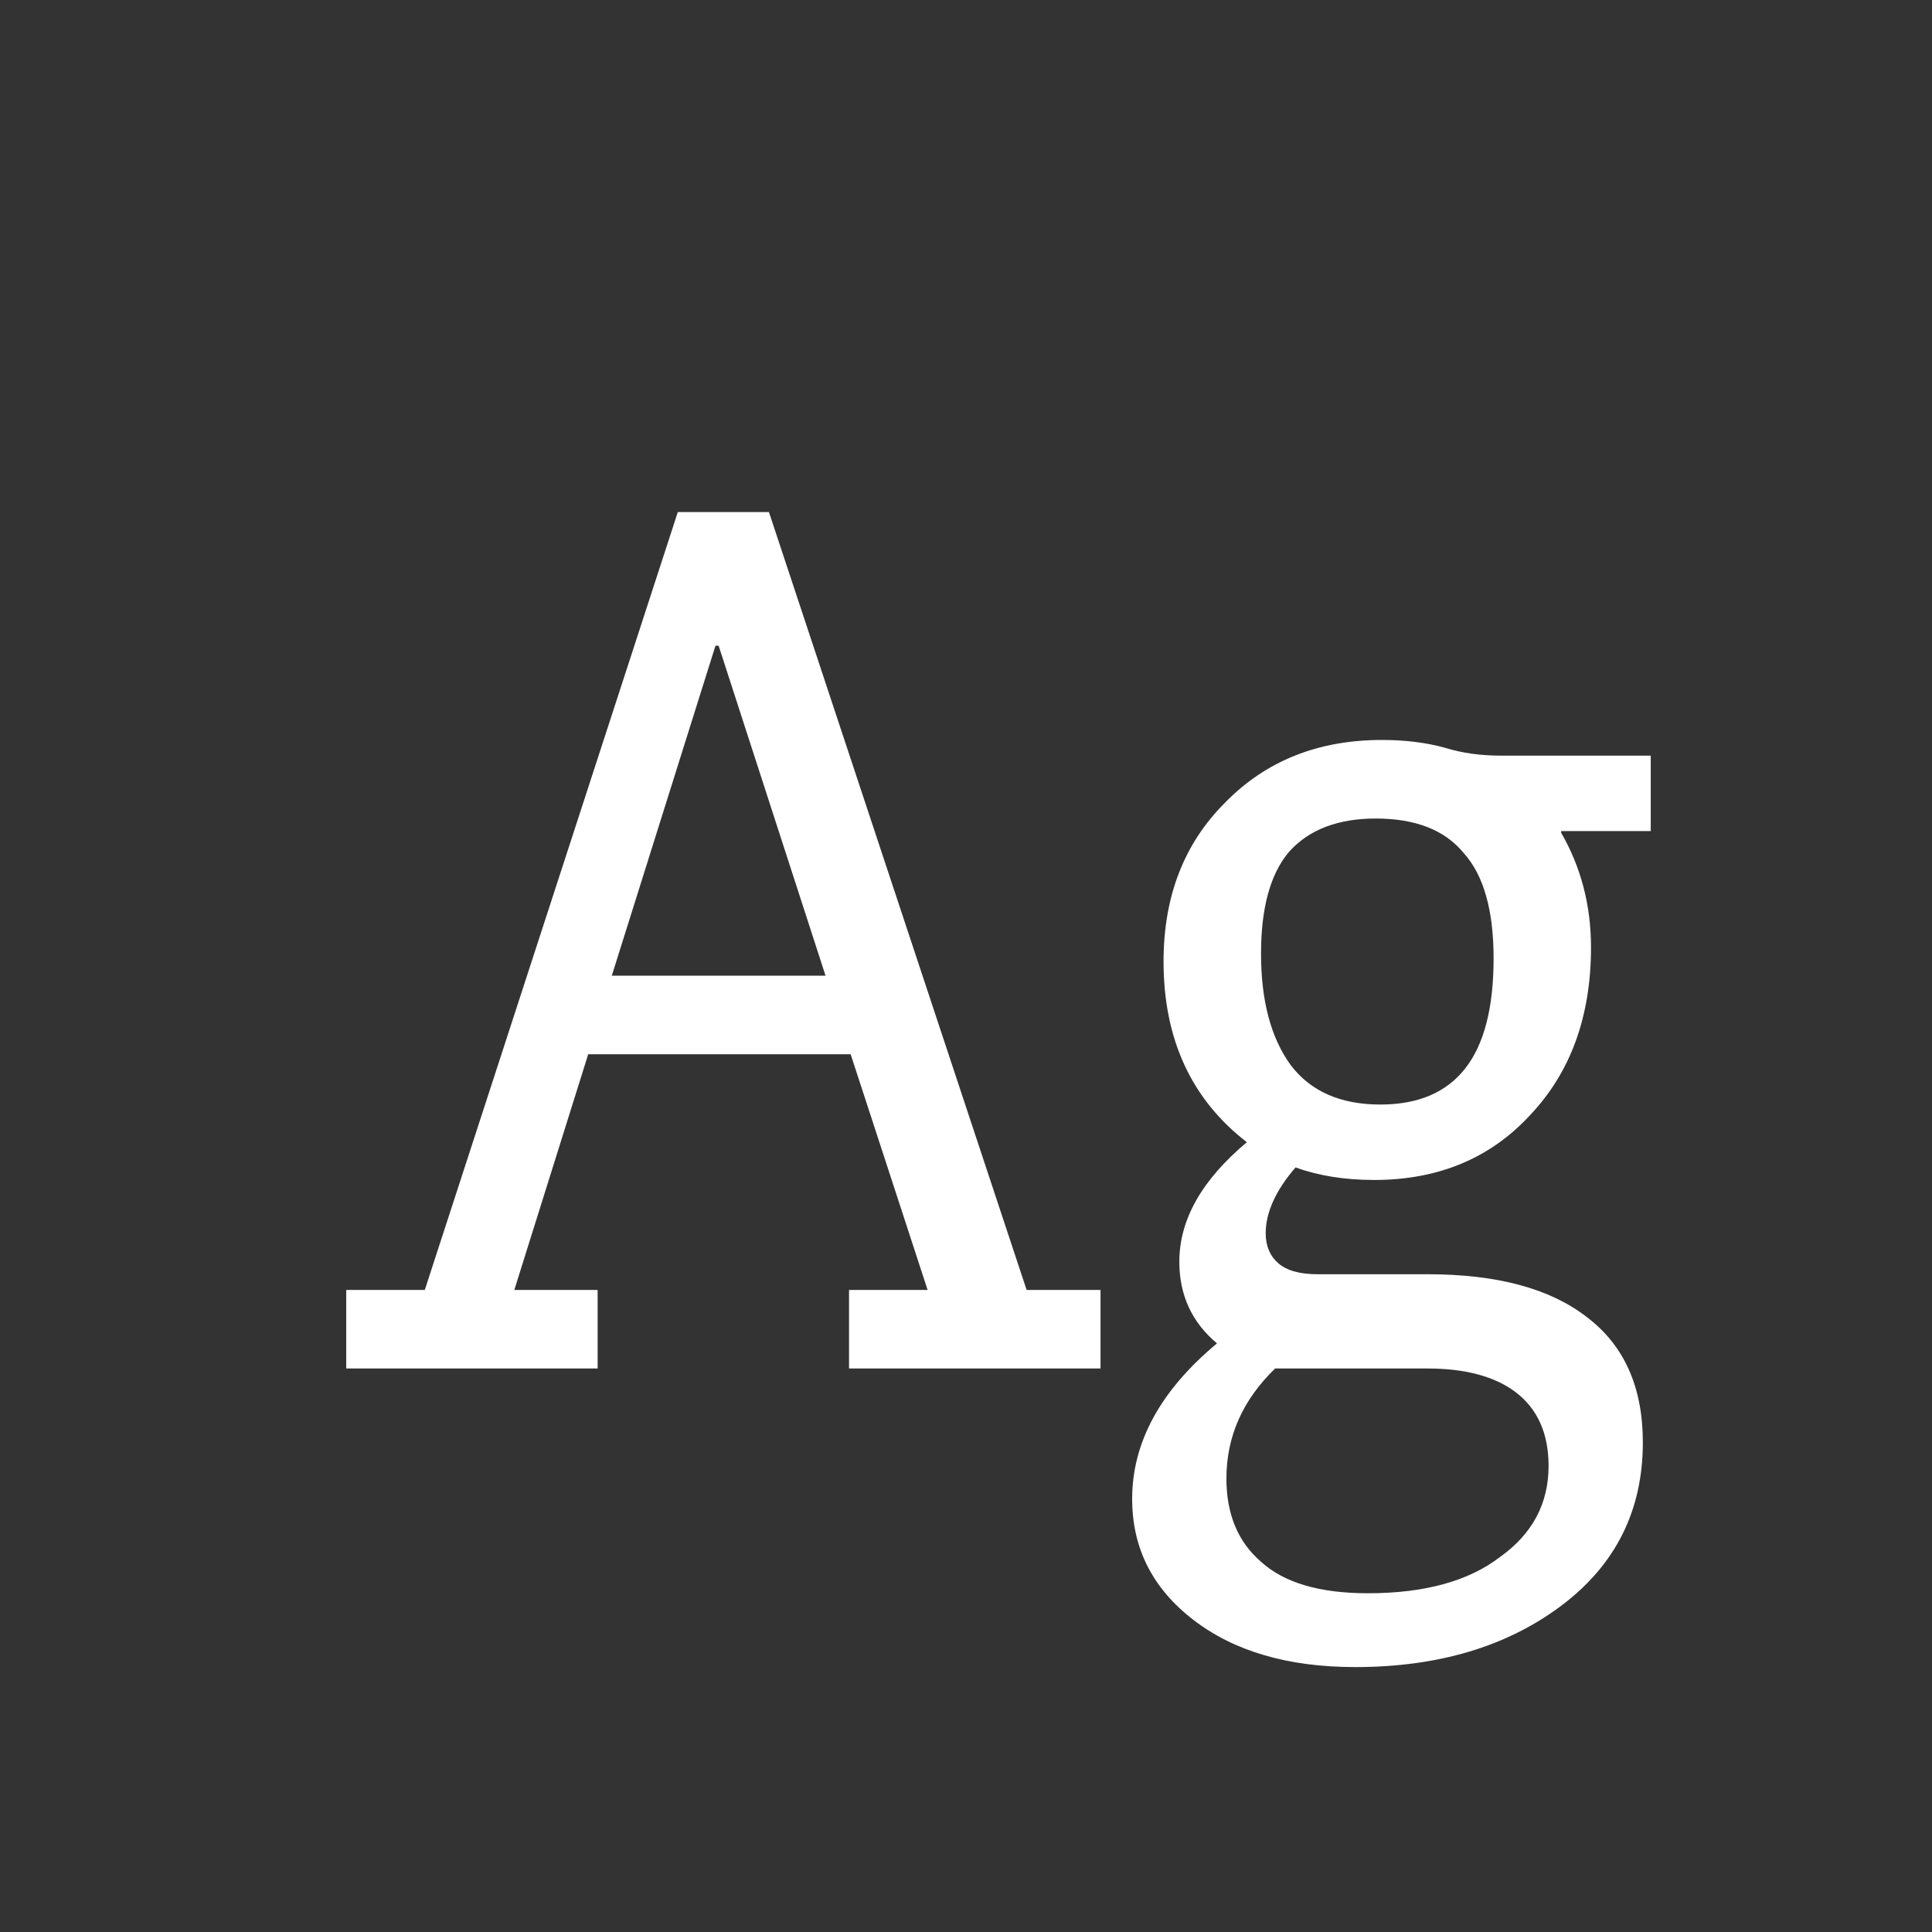 <svg width="24" height="24" viewBox="0 0 24 24" fill="none" xmlns="http://www.w3.org/2000/svg">
<rect x="0" y="0" width="24" height="24" fill="#333333" stroke="none"/>
<path d="M7.424 16.024V17H4.301V16.024H5.277L8.42 6.361H9.552L12.753 16.024H13.671V17H10.547V16.024H11.523L10.567 13.096H7.307L6.389 16.024H7.424ZM8.888 8.021L7.6 12.12H10.255L8.927 8.021H8.888ZM14.454 11.944C14.454 11.137 14.708 10.48 15.216 9.973C15.723 9.452 16.374 9.192 17.168 9.192C17.454 9.192 17.714 9.224 17.949 9.289C18.157 9.354 18.391 9.387 18.651 9.387H20.506V10.324H19.393V10.344C19.64 10.773 19.764 11.248 19.764 11.769C19.764 12.627 19.51 13.324 19.003 13.857C18.508 14.391 17.864 14.658 17.07 14.658C16.706 14.658 16.38 14.606 16.094 14.502C15.847 14.788 15.723 15.061 15.723 15.321C15.723 15.477 15.775 15.601 15.879 15.692C15.983 15.783 16.146 15.829 16.367 15.829H17.734C18.593 15.829 19.25 16.005 19.705 16.356C20.174 16.707 20.408 17.228 20.408 17.918C20.408 18.764 20.07 19.44 19.393 19.948C18.716 20.455 17.864 20.709 16.836 20.709C16.003 20.709 15.333 20.514 14.825 20.123C14.318 19.733 14.064 19.232 14.064 18.62C14.064 17.918 14.415 17.273 15.118 16.688C14.806 16.427 14.65 16.089 14.65 15.673C14.65 15.152 14.929 14.658 15.489 14.189C14.799 13.656 14.454 12.907 14.454 11.944ZM15.84 17C15.437 17.39 15.235 17.846 15.235 18.366C15.235 18.809 15.378 19.154 15.665 19.401C15.951 19.661 16.393 19.792 16.992 19.792C17.695 19.792 18.241 19.642 18.632 19.343C19.035 19.056 19.237 18.679 19.237 18.21C19.237 17.807 19.1 17.501 18.827 17.293C18.567 17.098 18.202 17 17.734 17H15.84ZM15.665 11.847C15.665 12.432 15.788 12.894 16.035 13.233C16.283 13.558 16.654 13.721 17.148 13.721C17.617 13.721 17.968 13.571 18.202 13.272C18.437 12.972 18.554 12.517 18.554 11.905C18.554 11.307 18.43 10.871 18.183 10.597C17.949 10.311 17.584 10.168 17.09 10.168C16.621 10.168 16.263 10.305 16.016 10.578C15.782 10.851 15.665 11.274 15.665 11.847Z" fill="white"/>
</svg>
